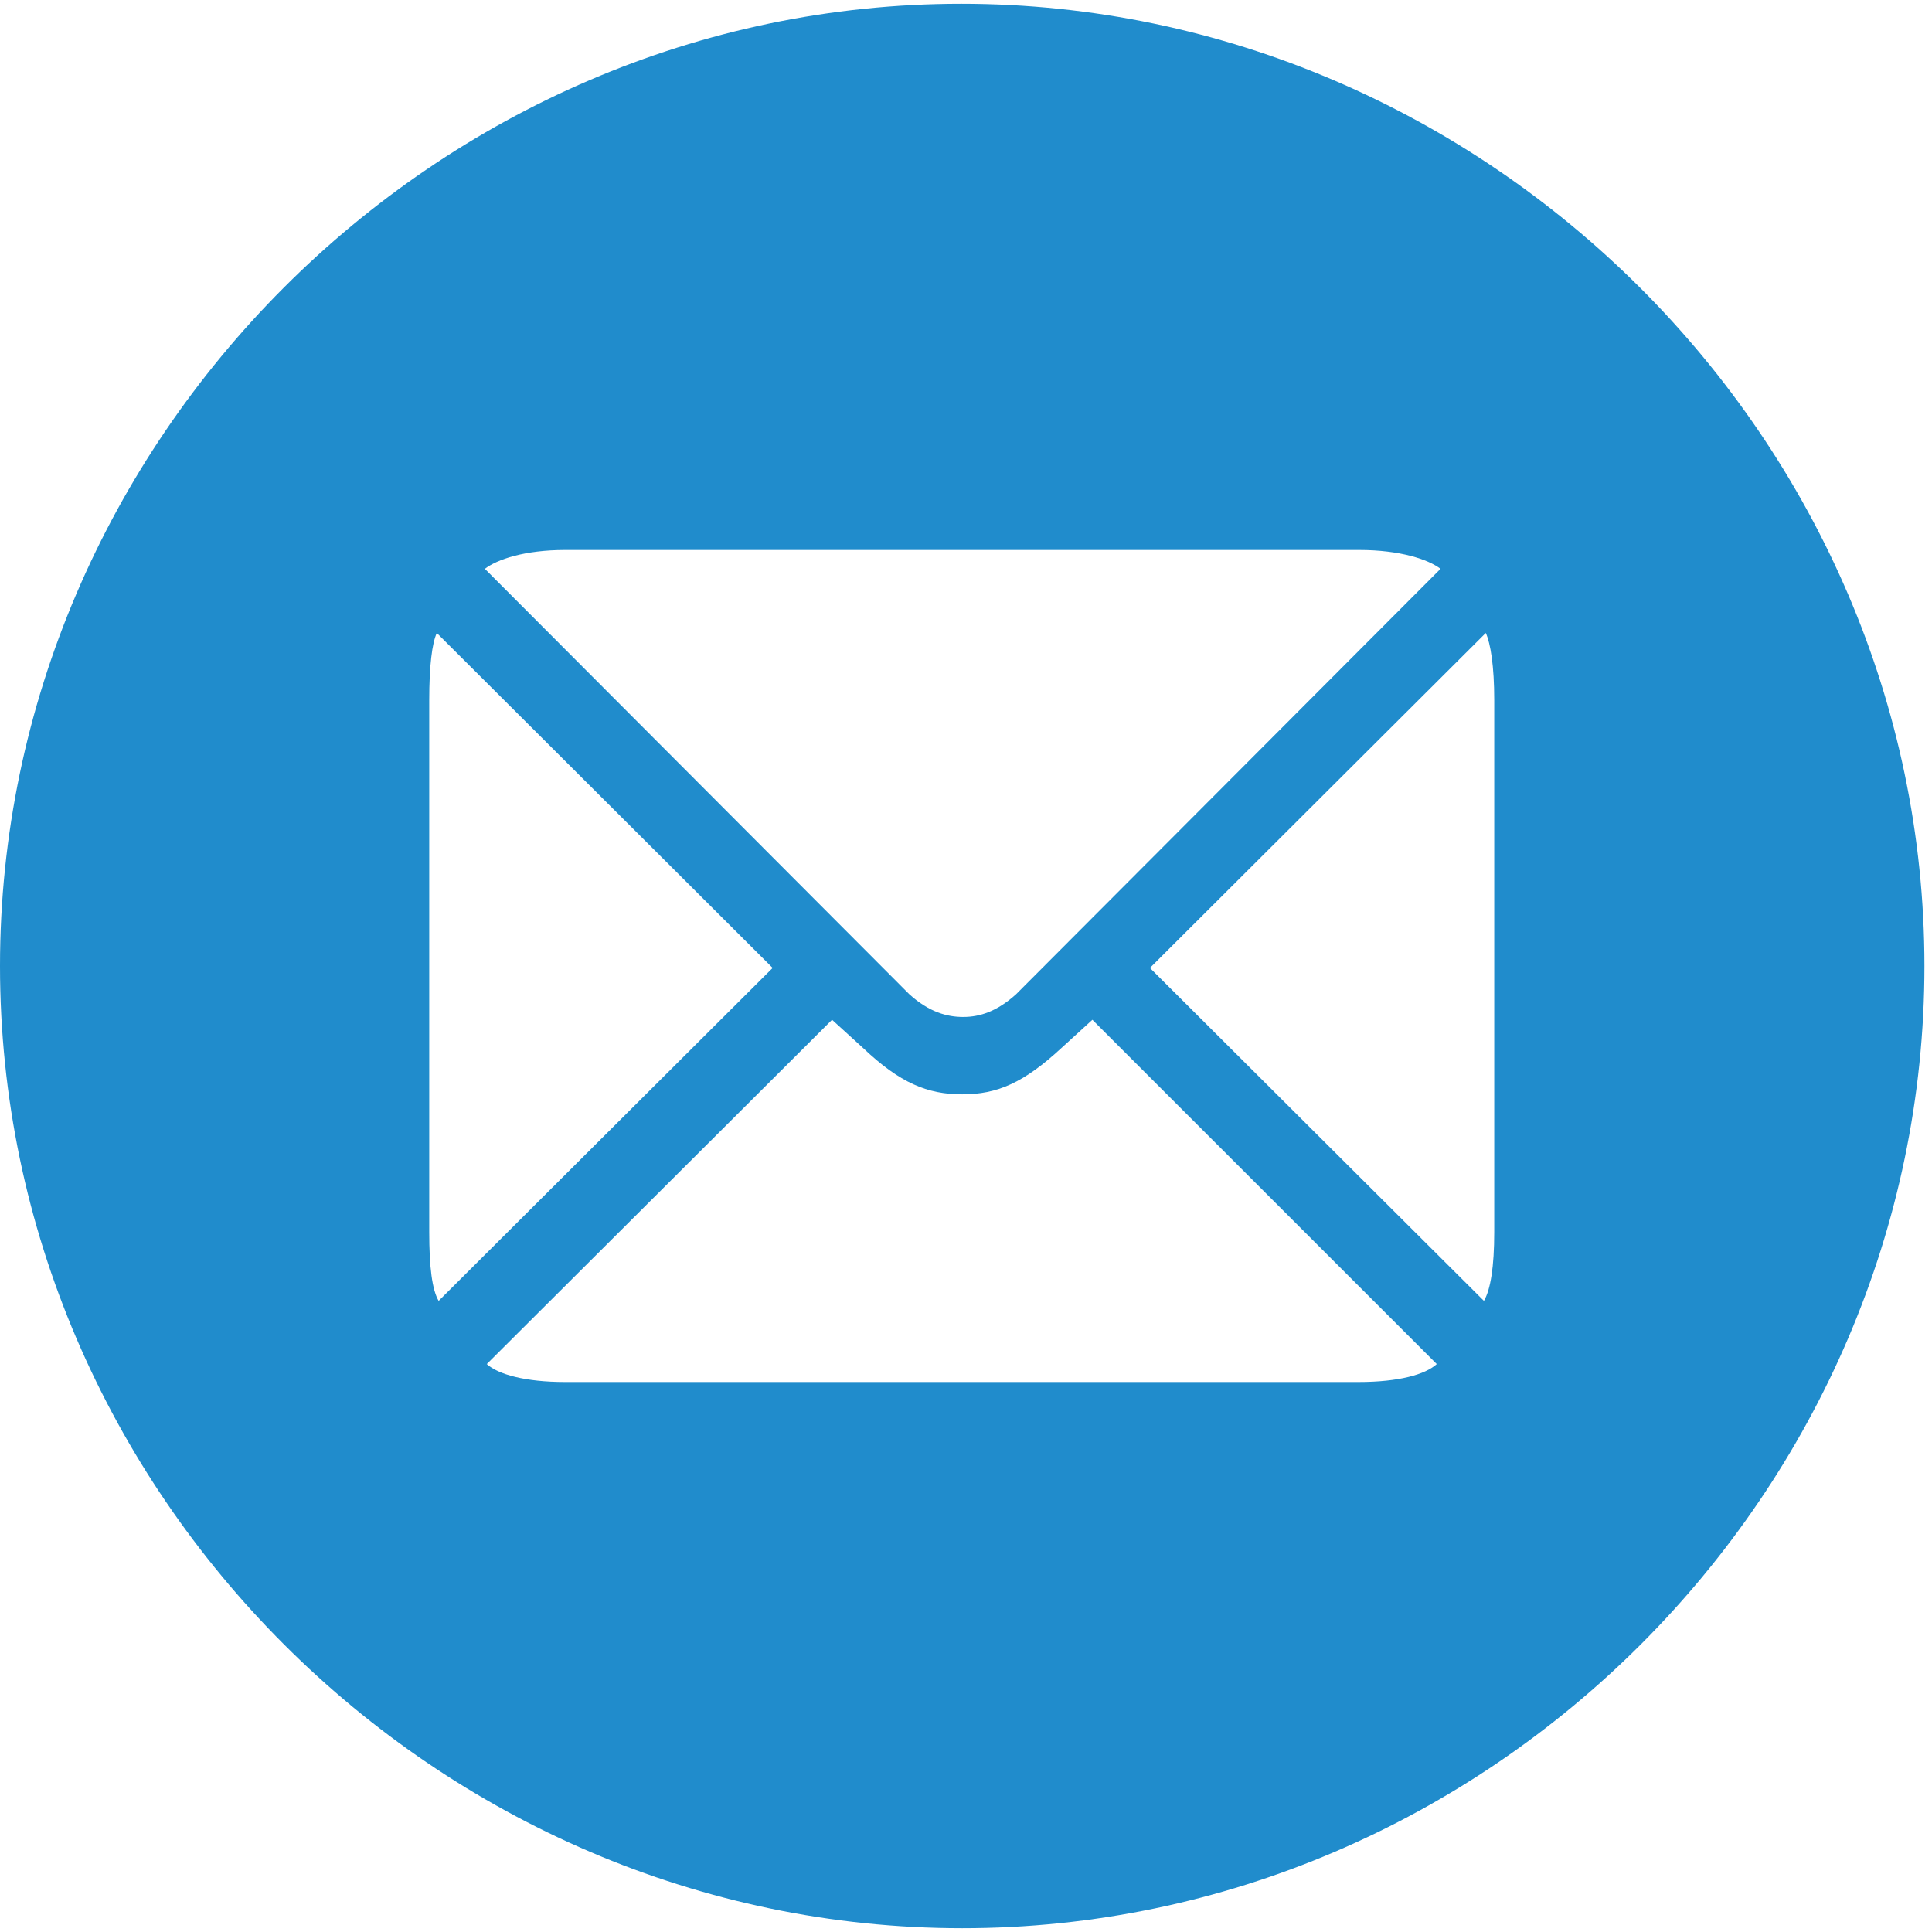 <svg width="24" height="24" viewBox="0 0 24 24" fill="none" xmlns="http://www.w3.org/2000/svg">
<path d="M11.953 23.953C18.492 23.953 23.906 18.539 23.906 12C23.906 5.473 18.48 0.047 11.941 0.047C5.414 0.047 0 5.473 0 12C0 18.539 5.426 23.953 11.953 23.953ZM9.598 12.024L5.449 16.16C5.367 16.02 5.332 15.738 5.332 15.305V8.695C5.332 8.273 5.367 7.992 5.426 7.863L9.598 12.024ZM11.965 12.633C11.766 12.633 11.543 12.574 11.297 12.352L6.023 7.066C6.176 6.949 6.516 6.832 7.02 6.832H16.887C17.391 6.832 17.742 6.949 17.895 7.066L12.621 12.352C12.387 12.562 12.176 12.633 11.965 12.633ZM14.285 12.024L18.457 7.863C18.516 7.992 18.562 8.273 18.562 8.695V15.305C18.562 15.738 18.516 16.02 18.434 16.16L14.285 12.024ZM11.953 13.594C12.387 13.594 12.715 13.453 13.184 13.02L13.57 12.668L17.848 16.945C17.707 17.074 17.379 17.168 16.875 17.168H7.02C6.527 17.168 6.188 17.074 6.047 16.945L10.336 12.668L10.723 13.02C11.18 13.453 11.52 13.594 11.953 13.594Z" fill="#208CCC"/>
</svg>

